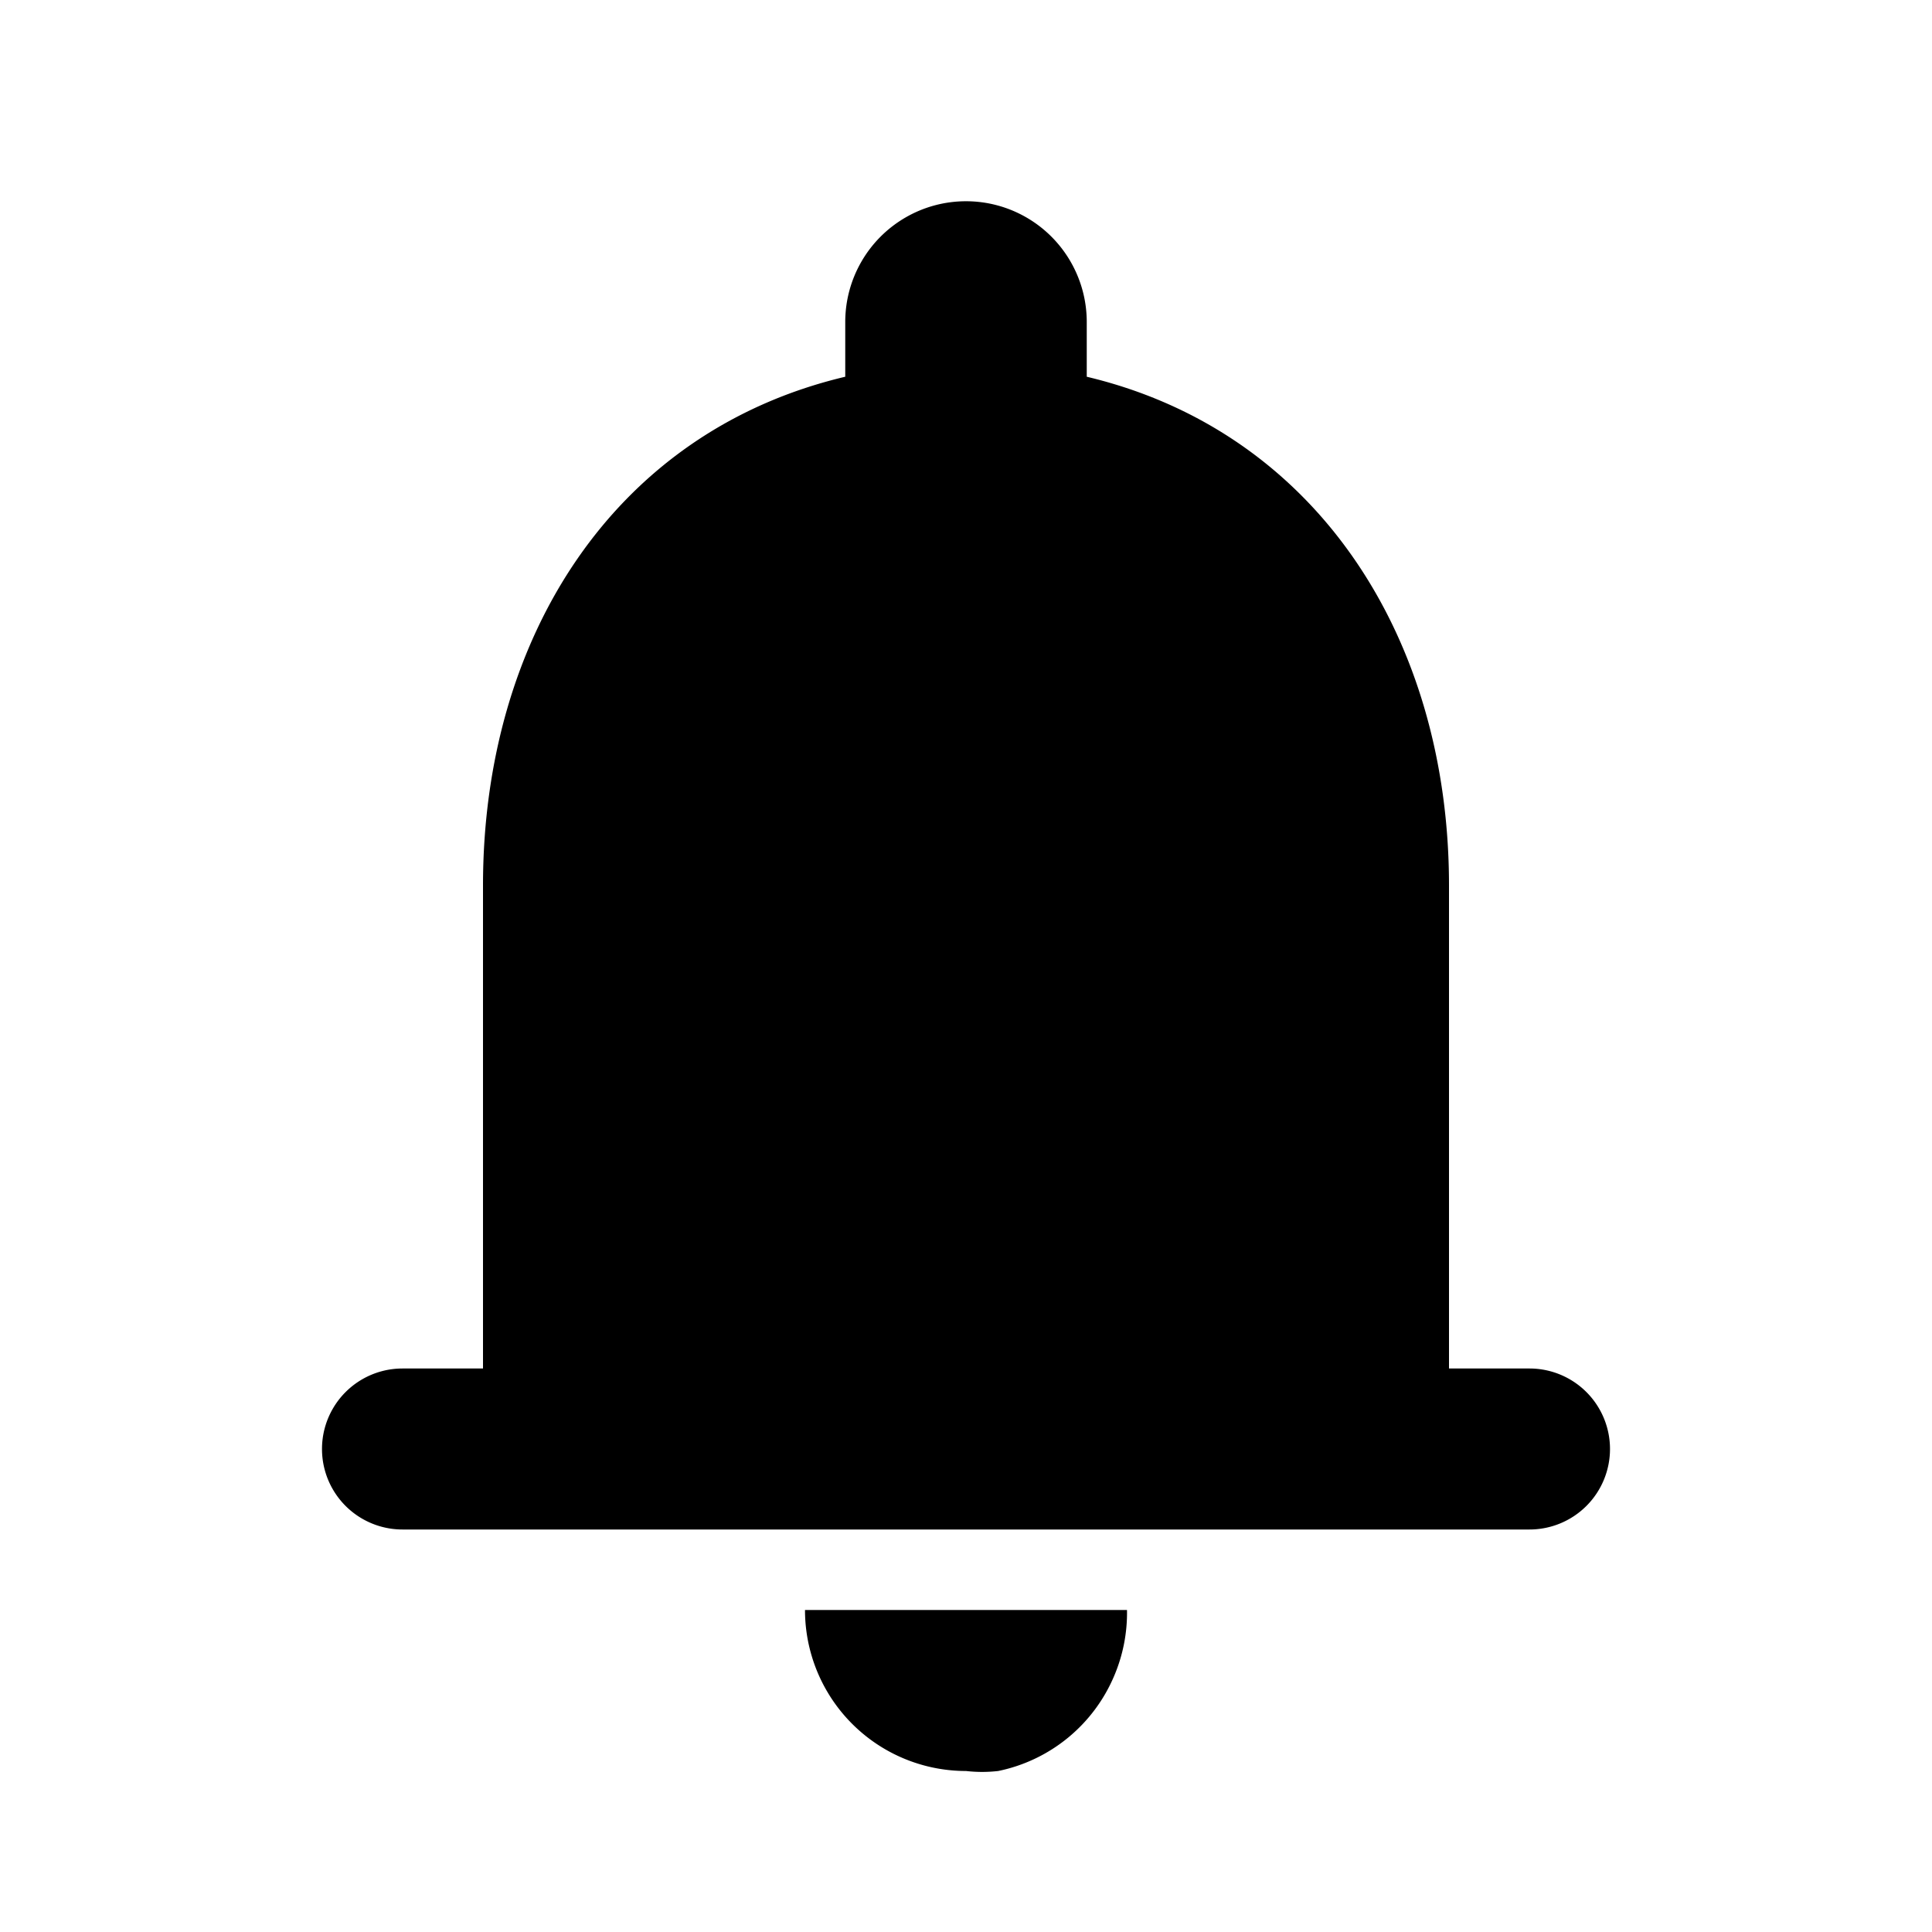 <svg xmlns="http://www.w3.org/2000/svg" width="24" height="24" viewBox="0 0 24 24">
  <title>period_icons</title>
  <rect width="24" height="24" fill="none"/>
  <g>
    <path d="M12,22a1.75,1.75,0,0,0,.4,0,2,2,0,0,0,1.44-1.18A2,2,0,0,0,14,20H10A2,2,0,0,0,12,22Z"/>
    <path d="M20,18a1,1,0,0,1-1,1H5a1,1,0,0,1,0-2H6V11c0-3.08,1.63-5.64,4.5-6.32V4a1.5,1.5,0,0,1,3,0v.68C16.36,5.36,18,7.93,18,11v6h1A1,1,0,0,1,20,18Z"/>
  </g>
</svg>
